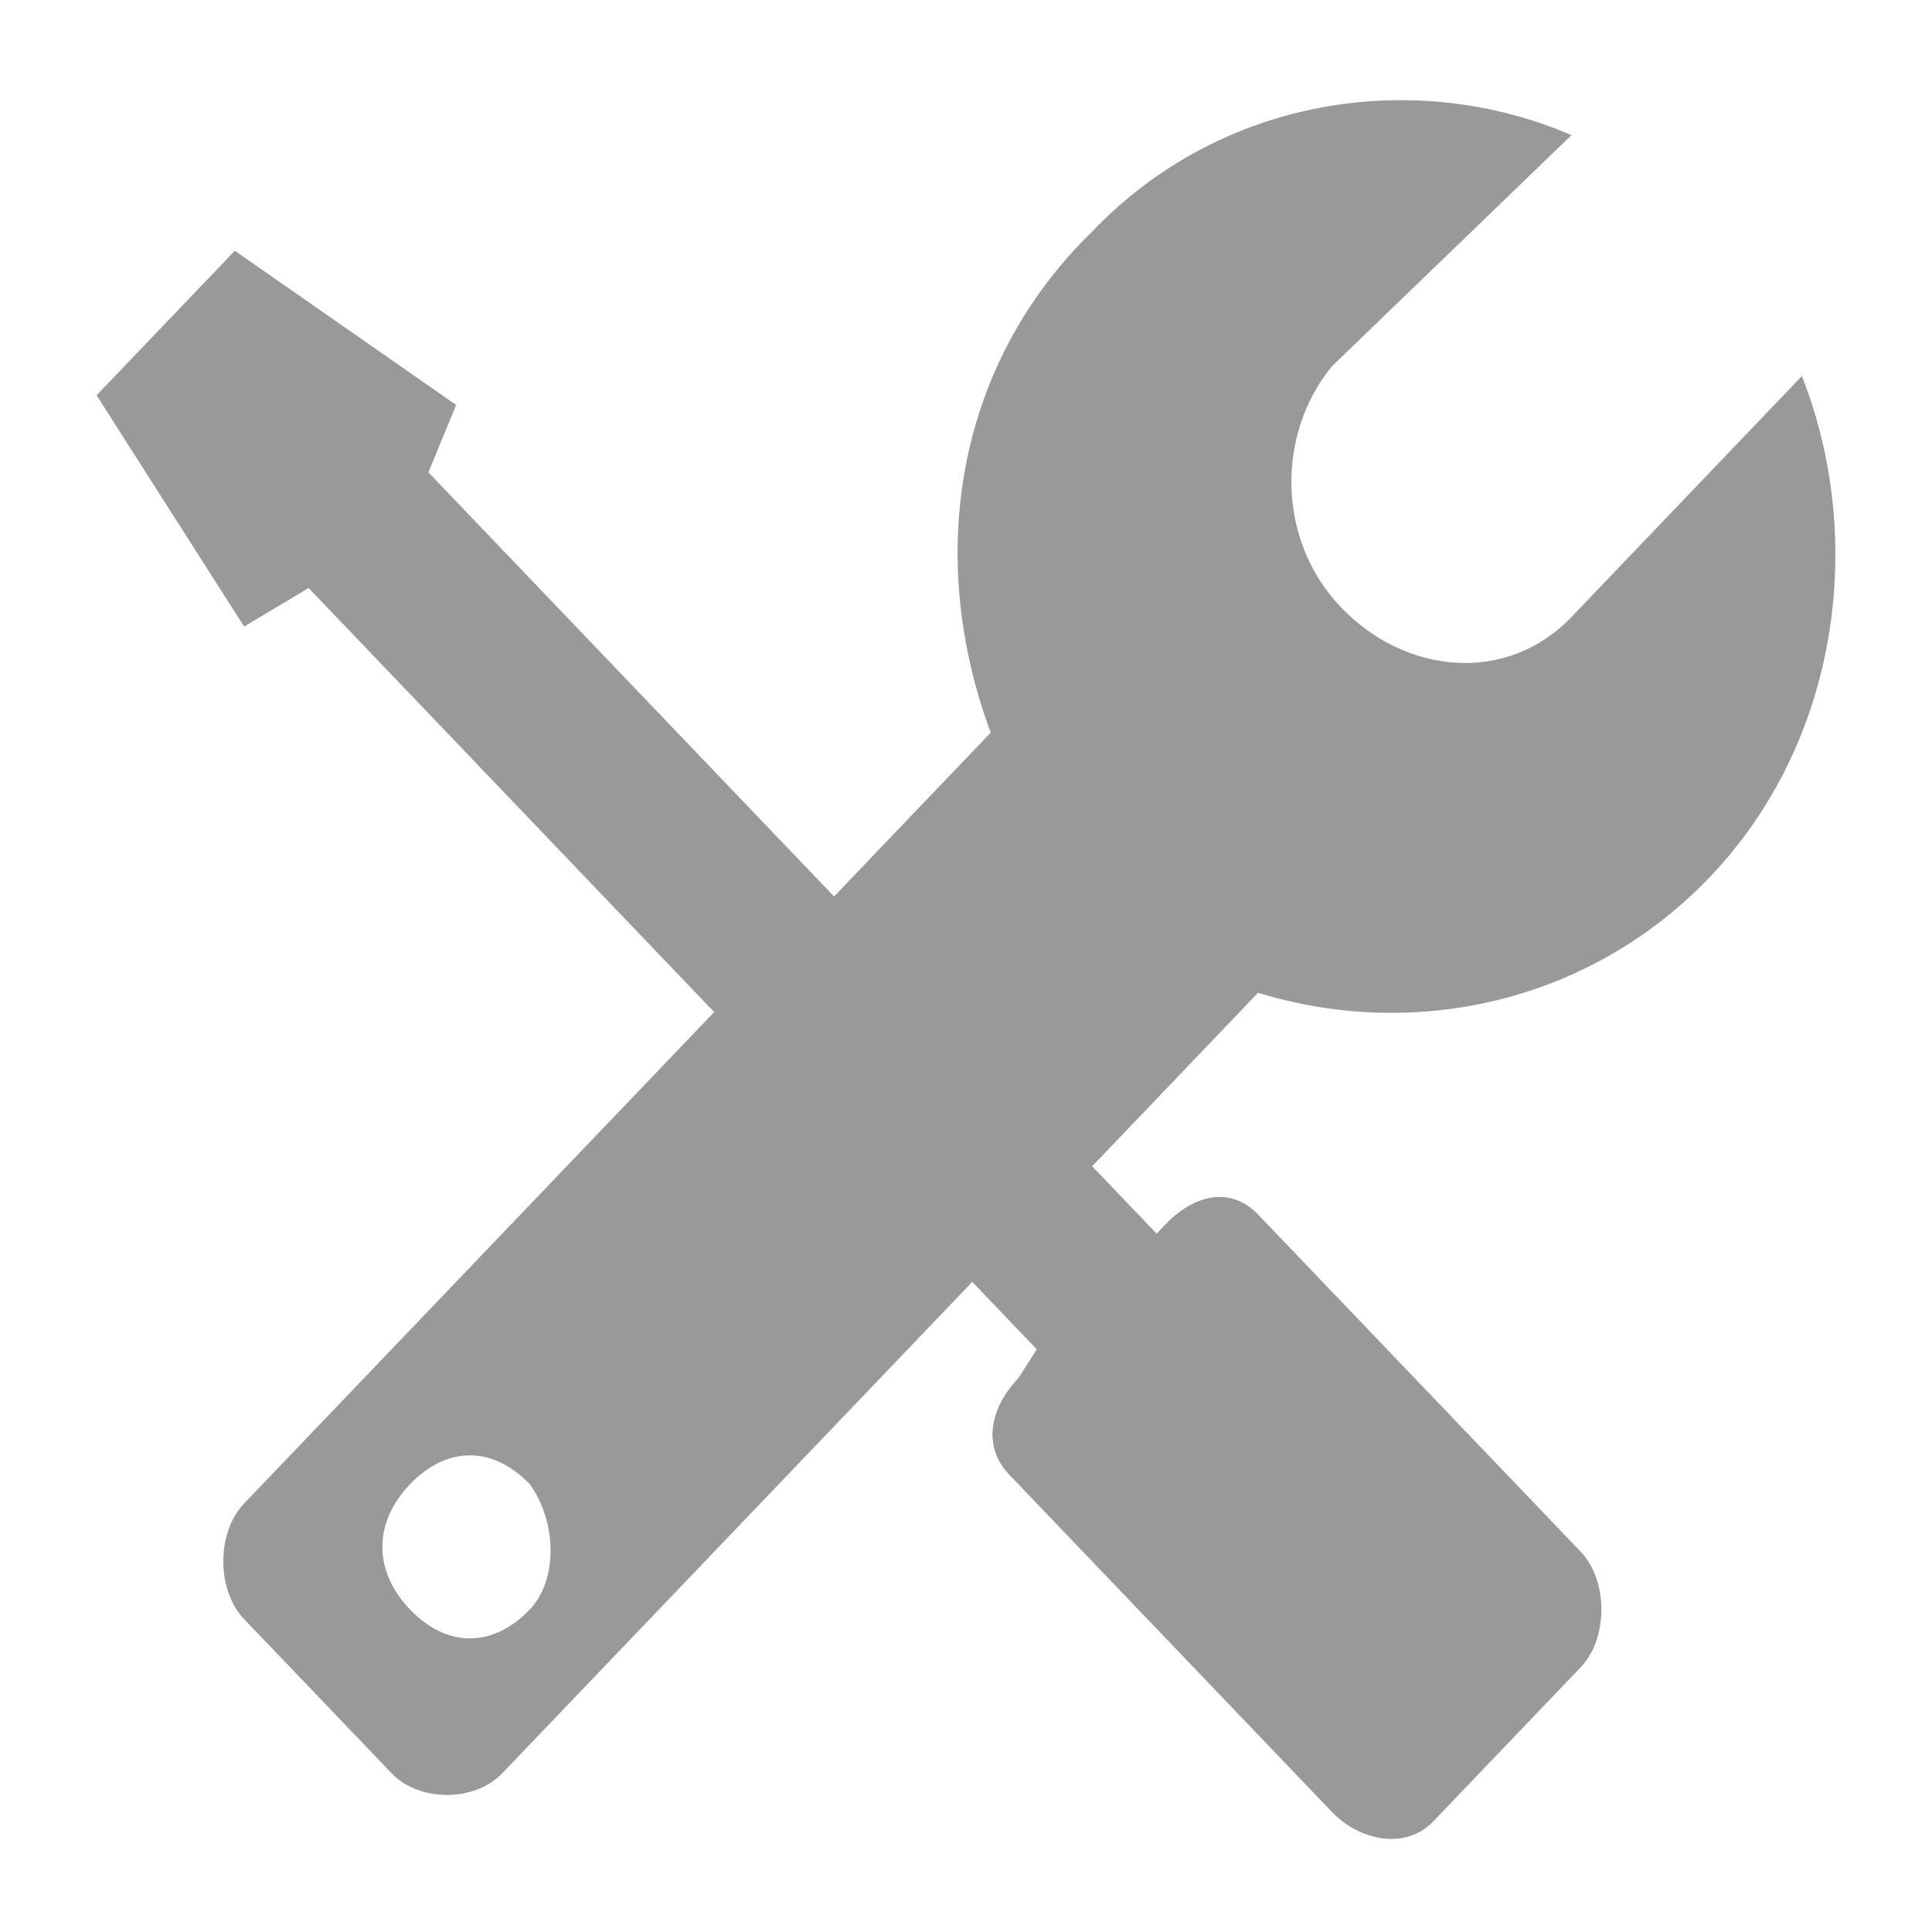 <svg width="20" height="20" viewBox="0 0 20 20" fill="none" xmlns="http://www.w3.org/2000/svg">
<path d="M17.699 9.08C19.035 7.684 19.321 5.589 18.653 3.893L16.268 6.387C15.6 7.085 14.55 6.985 13.882 6.287C13.214 5.589 13.214 4.491 13.787 3.793L16.268 1.399C14.646 0.701 12.642 1 11.306 2.397C9.874 3.793 9.588 5.788 10.256 7.584L8.634 9.28L4.435 4.89L4.722 4.192L2.431 2.596L1 4.092L2.527 6.486L3.195 6.087L7.393 10.477L2.527 15.564C2.24 15.863 2.24 16.462 2.527 16.761L4.054 18.357C4.34 18.656 4.912 18.656 5.199 18.357L10.065 13.27L10.733 13.968L10.542 14.267C10.256 14.566 10.161 14.966 10.447 15.265L13.787 18.756C14.073 19.055 14.55 19.155 14.836 18.856L16.363 17.26C16.649 16.961 16.649 16.362 16.363 16.063L13.023 12.572C12.737 12.272 12.355 12.372 12.069 12.671L11.974 12.771L11.306 12.073L13.023 10.277C14.646 10.776 16.459 10.377 17.699 9.08ZM5.485 16.661C5.103 17.06 4.626 17.06 4.244 16.661C3.863 16.262 3.863 15.764 4.244 15.365C4.626 14.966 5.103 14.966 5.485 15.365C5.771 15.764 5.771 16.362 5.485 16.661Z" fill="#999999"/>
</svg>
